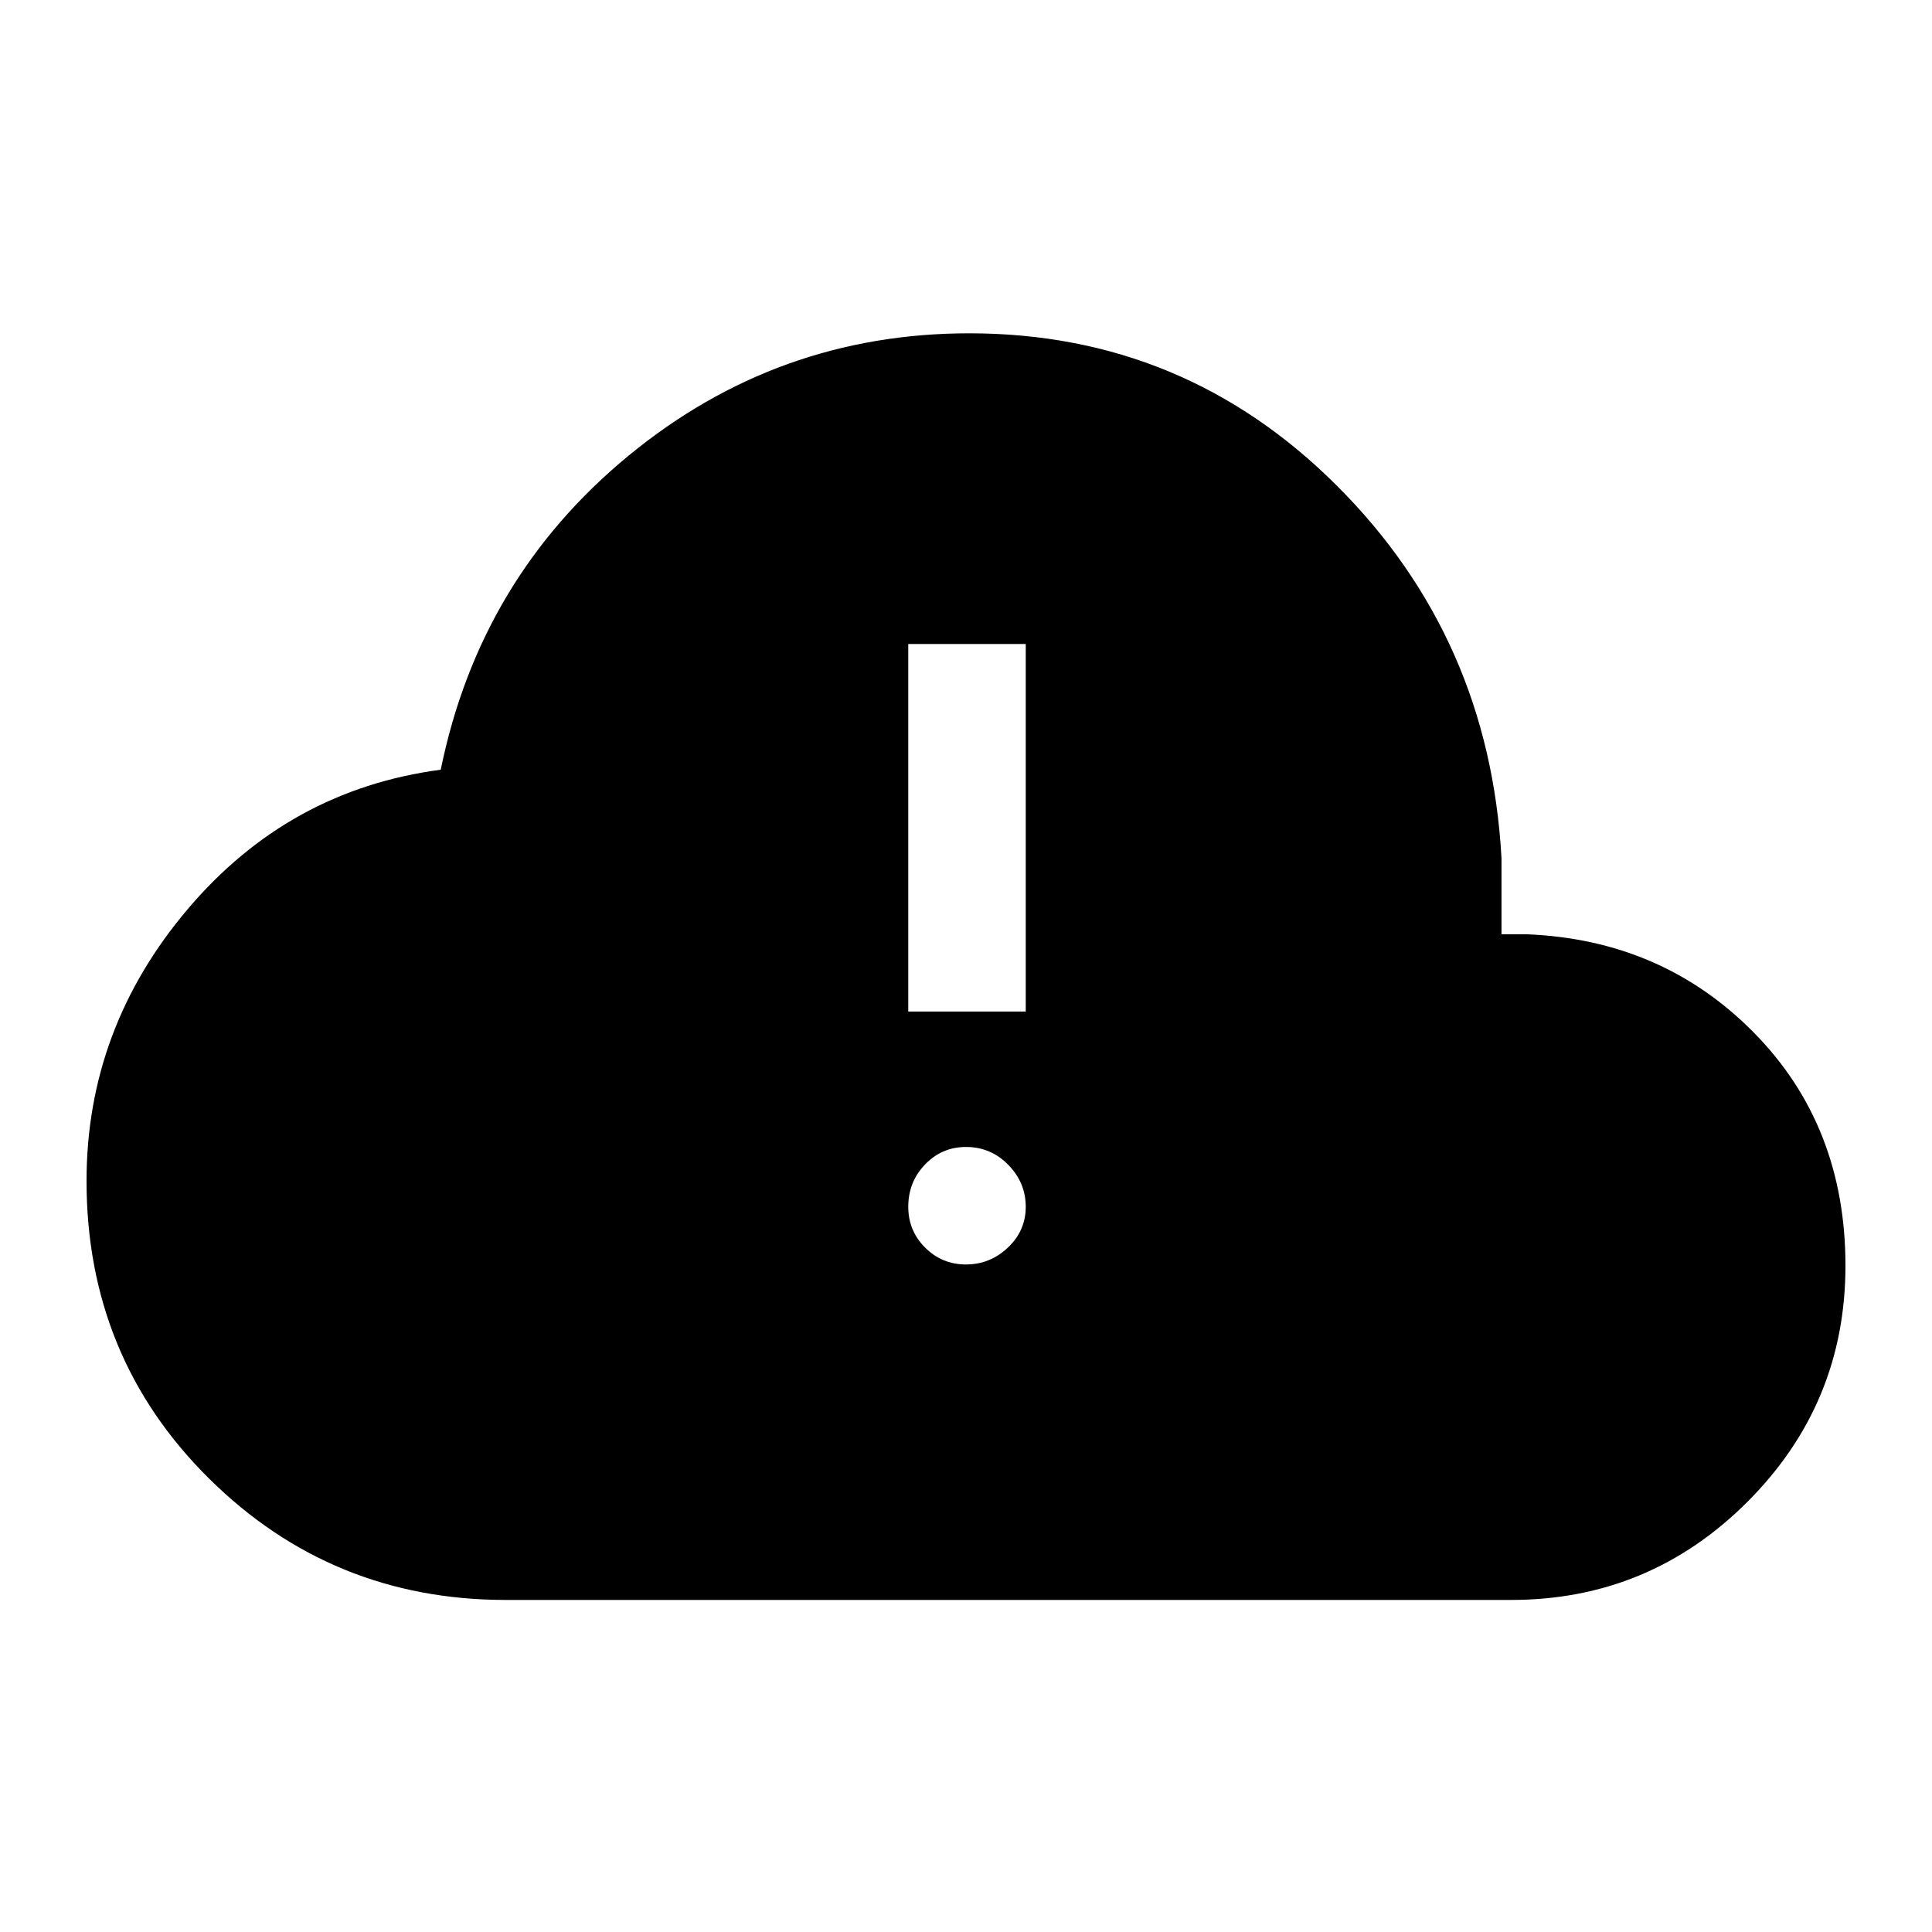 <svg xmlns="http://www.w3.org/2000/svg" height="48" viewBox="0 -960 960 960" width="48"><path d="M251.31-165q-86.49 0-147.4-60.28Q43-285.57 43-373.19q0-75.7 50.23-135.02 50.23-59.33 125.77-69.33 19.39-95.15 93.28-156 73.9-60.84 169.34-60.84 106.79 0 182.62 75.67 75.84 75.68 81.84 185.09v37.85h12.3q67.47 2.62 113.04 48.81Q917-400.77 917-331.08q0 68.63-48.73 117.35Q819.55-165 750.92-165H251.31ZM480-331.69q11.92 0 20.81-8.38 8.88-8.38 8.88-20.31 0-11.93-8.67-20.81-8.67-8.89-21.03-8.89-11.94 0-20.31 8.68-8.37 8.67-8.37 21.03 0 11.93 8.38 20.3 8.38 8.38 20.31 8.38Zm-28.69-125.69h58.38V-640h-58.38v182.62Z"/></svg>